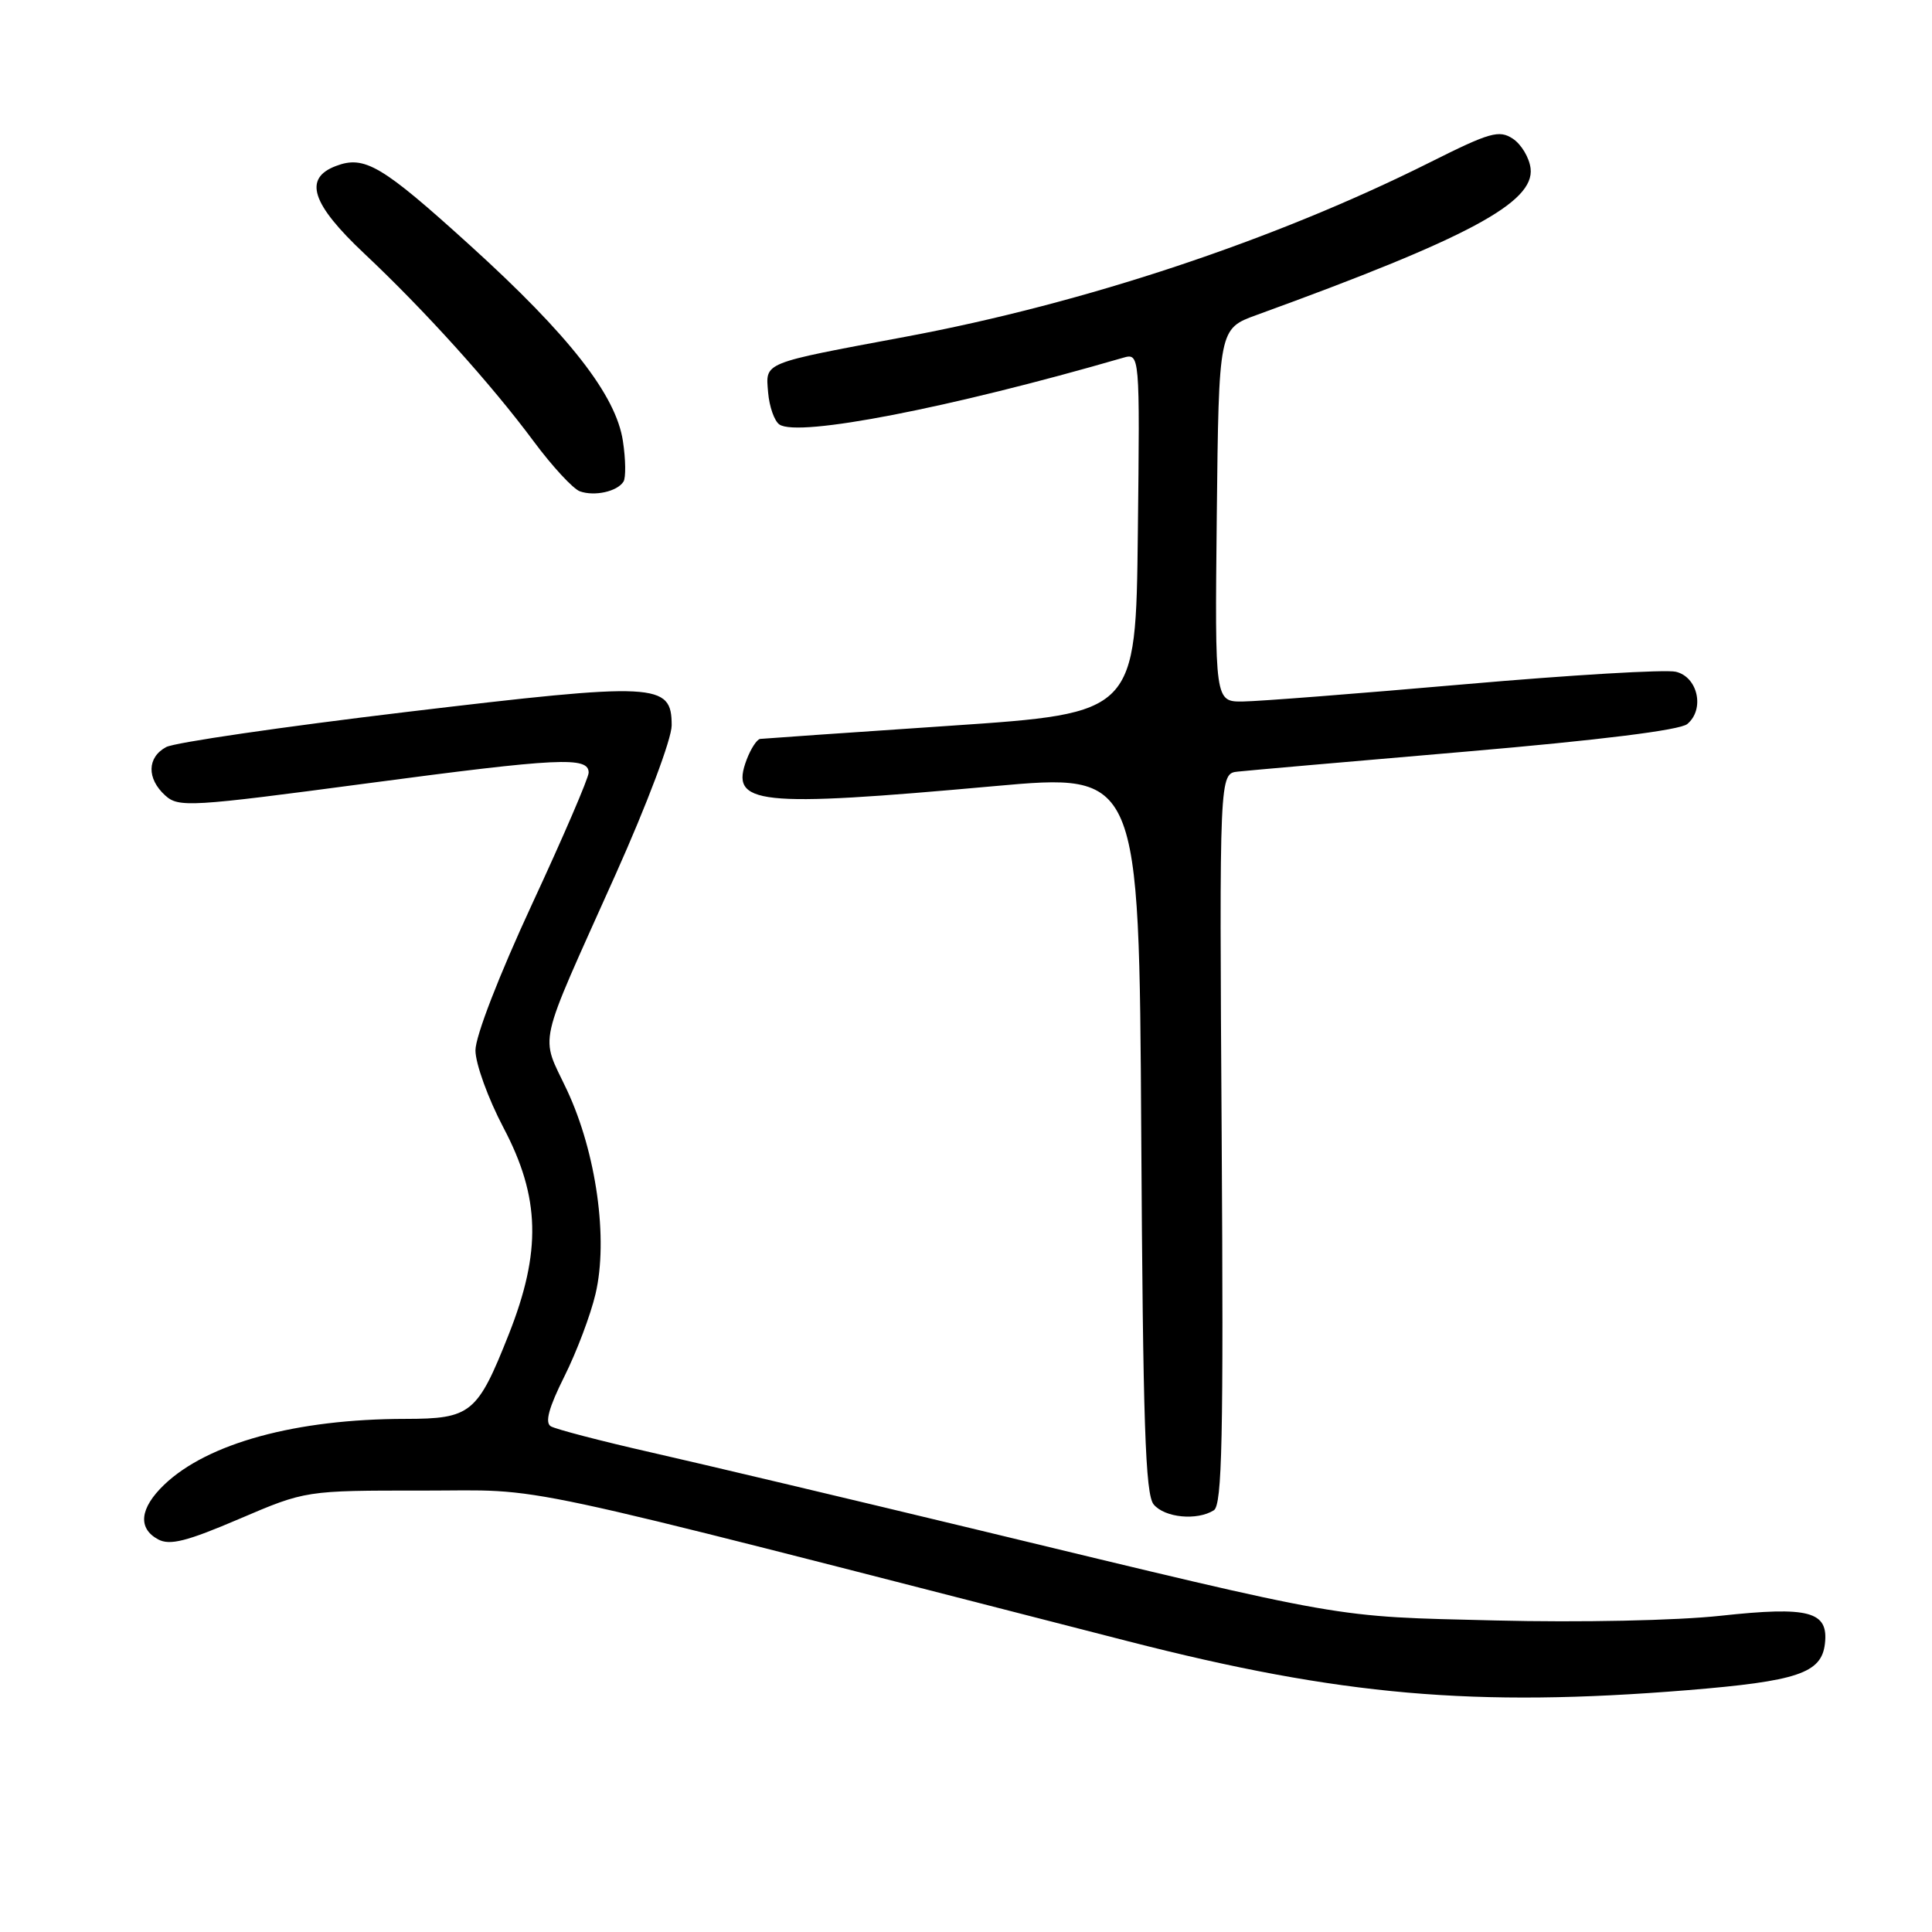 <?xml version="1.0" encoding="UTF-8" standalone="no"?>
<!DOCTYPE svg PUBLIC "-//W3C//DTD SVG 1.1//EN" "http://www.w3.org/Graphics/SVG/1.1/DTD/svg11.dtd" >
<svg xmlns="http://www.w3.org/2000/svg" xmlns:xlink="http://www.w3.org/1999/xlink" version="1.1" viewBox="0 0 256 256">
 <g >
 <path fill="currentColor"
d=" M 223.56 223.96 C 238.17 222.77 241.36 221.70 241.81 217.81 C 242.31 213.51 239.74 212.82 227.96 214.10 C 222.16 214.73 209.39 215.00 198.15 214.72 C 176.30 214.18 179.29 214.71 129.38 202.67 C 112.40 198.58 93.01 193.98 86.31 192.46 C 79.61 190.94 73.61 189.37 72.98 188.99 C 72.18 188.49 72.72 186.51 74.78 182.39 C 76.40 179.15 78.26 174.23 78.91 171.45 C 80.62 164.21 79.02 152.77 75.14 144.47 C 71.57 136.86 70.98 139.51 81.56 115.89 C 85.75 106.54 89.00 97.90 89.00 96.12 C 89.00 90.46 87.13 90.37 53.77 94.35 C 37.42 96.31 23.13 98.39 22.02 98.99 C 19.48 100.35 19.43 103.17 21.89 105.40 C 23.67 107.01 25.13 106.93 48.64 103.80 C 74.14 100.41 78.00 100.23 78.00 102.38 C 78.00 103.07 74.63 110.91 70.50 119.80 C 66.11 129.28 63.00 137.30 63.00 139.18 C 63.00 140.93 64.67 145.55 66.72 149.44 C 71.58 158.65 71.76 165.84 67.41 176.82 C 63.26 187.30 62.41 188.00 53.71 188.01 C 39.24 188.02 27.50 191.23 21.75 196.74 C 18.52 199.84 18.22 202.51 20.96 203.98 C 22.51 204.81 24.75 204.24 31.71 201.26 C 40.50 197.50 40.50 197.50 56.00 197.51 C 73.09 197.52 64.84 195.76 149.50 217.48 C 177.61 224.69 195.39 226.24 223.56 223.96 Z  M 160.84 200.12 C 161.94 199.42 162.13 190.55 161.88 150.88 C 161.57 102.50 161.57 102.50 164.03 102.24 C 165.39 102.09 179.00 100.90 194.27 99.59 C 211.97 98.07 222.60 96.75 223.57 95.94 C 225.92 93.99 224.98 89.69 222.05 89.01 C 220.71 88.69 208.11 89.44 194.05 90.67 C 180.00 91.90 166.80 92.93 164.73 92.95 C 160.97 93.00 160.97 93.00 161.23 68.28 C 161.50 43.56 161.50 43.56 166.50 41.74 C 194.52 31.56 203.36 26.83 202.81 22.31 C 202.64 20.89 201.58 19.12 200.46 18.38 C 198.64 17.18 197.42 17.53 189.46 21.52 C 168.89 31.82 143.76 40.18 120.00 44.62 C 100.82 48.21 101.45 47.95 101.78 52.01 C 101.94 53.89 102.61 55.80 103.28 56.25 C 105.78 57.96 125.90 54.05 148.77 47.42 C 151.04 46.76 151.04 46.76 150.77 70.63 C 150.50 94.50 150.50 94.50 126.00 96.16 C 112.53 97.07 101.15 97.86 100.73 97.91 C 100.30 97.96 99.50 99.18 98.95 100.62 C 96.66 106.64 100.15 107.02 131.72 104.17 C 150.94 102.44 150.94 102.44 151.22 150.07 C 151.45 188.66 151.76 198.01 152.87 199.35 C 154.34 201.11 158.62 201.52 160.84 200.12 Z  M 82.62 63.81 C 82.94 63.29 82.91 60.87 82.54 58.45 C 81.63 52.37 75.44 44.44 62.28 32.51 C 50.58 21.90 48.30 20.55 44.50 22.00 C 40.18 23.64 41.27 27.01 48.25 33.58 C 56.30 41.15 65.11 50.92 70.73 58.50 C 73.18 61.80 75.93 64.77 76.83 65.10 C 78.78 65.80 81.80 65.13 82.62 63.81 Z "/>
</g>
</svg>